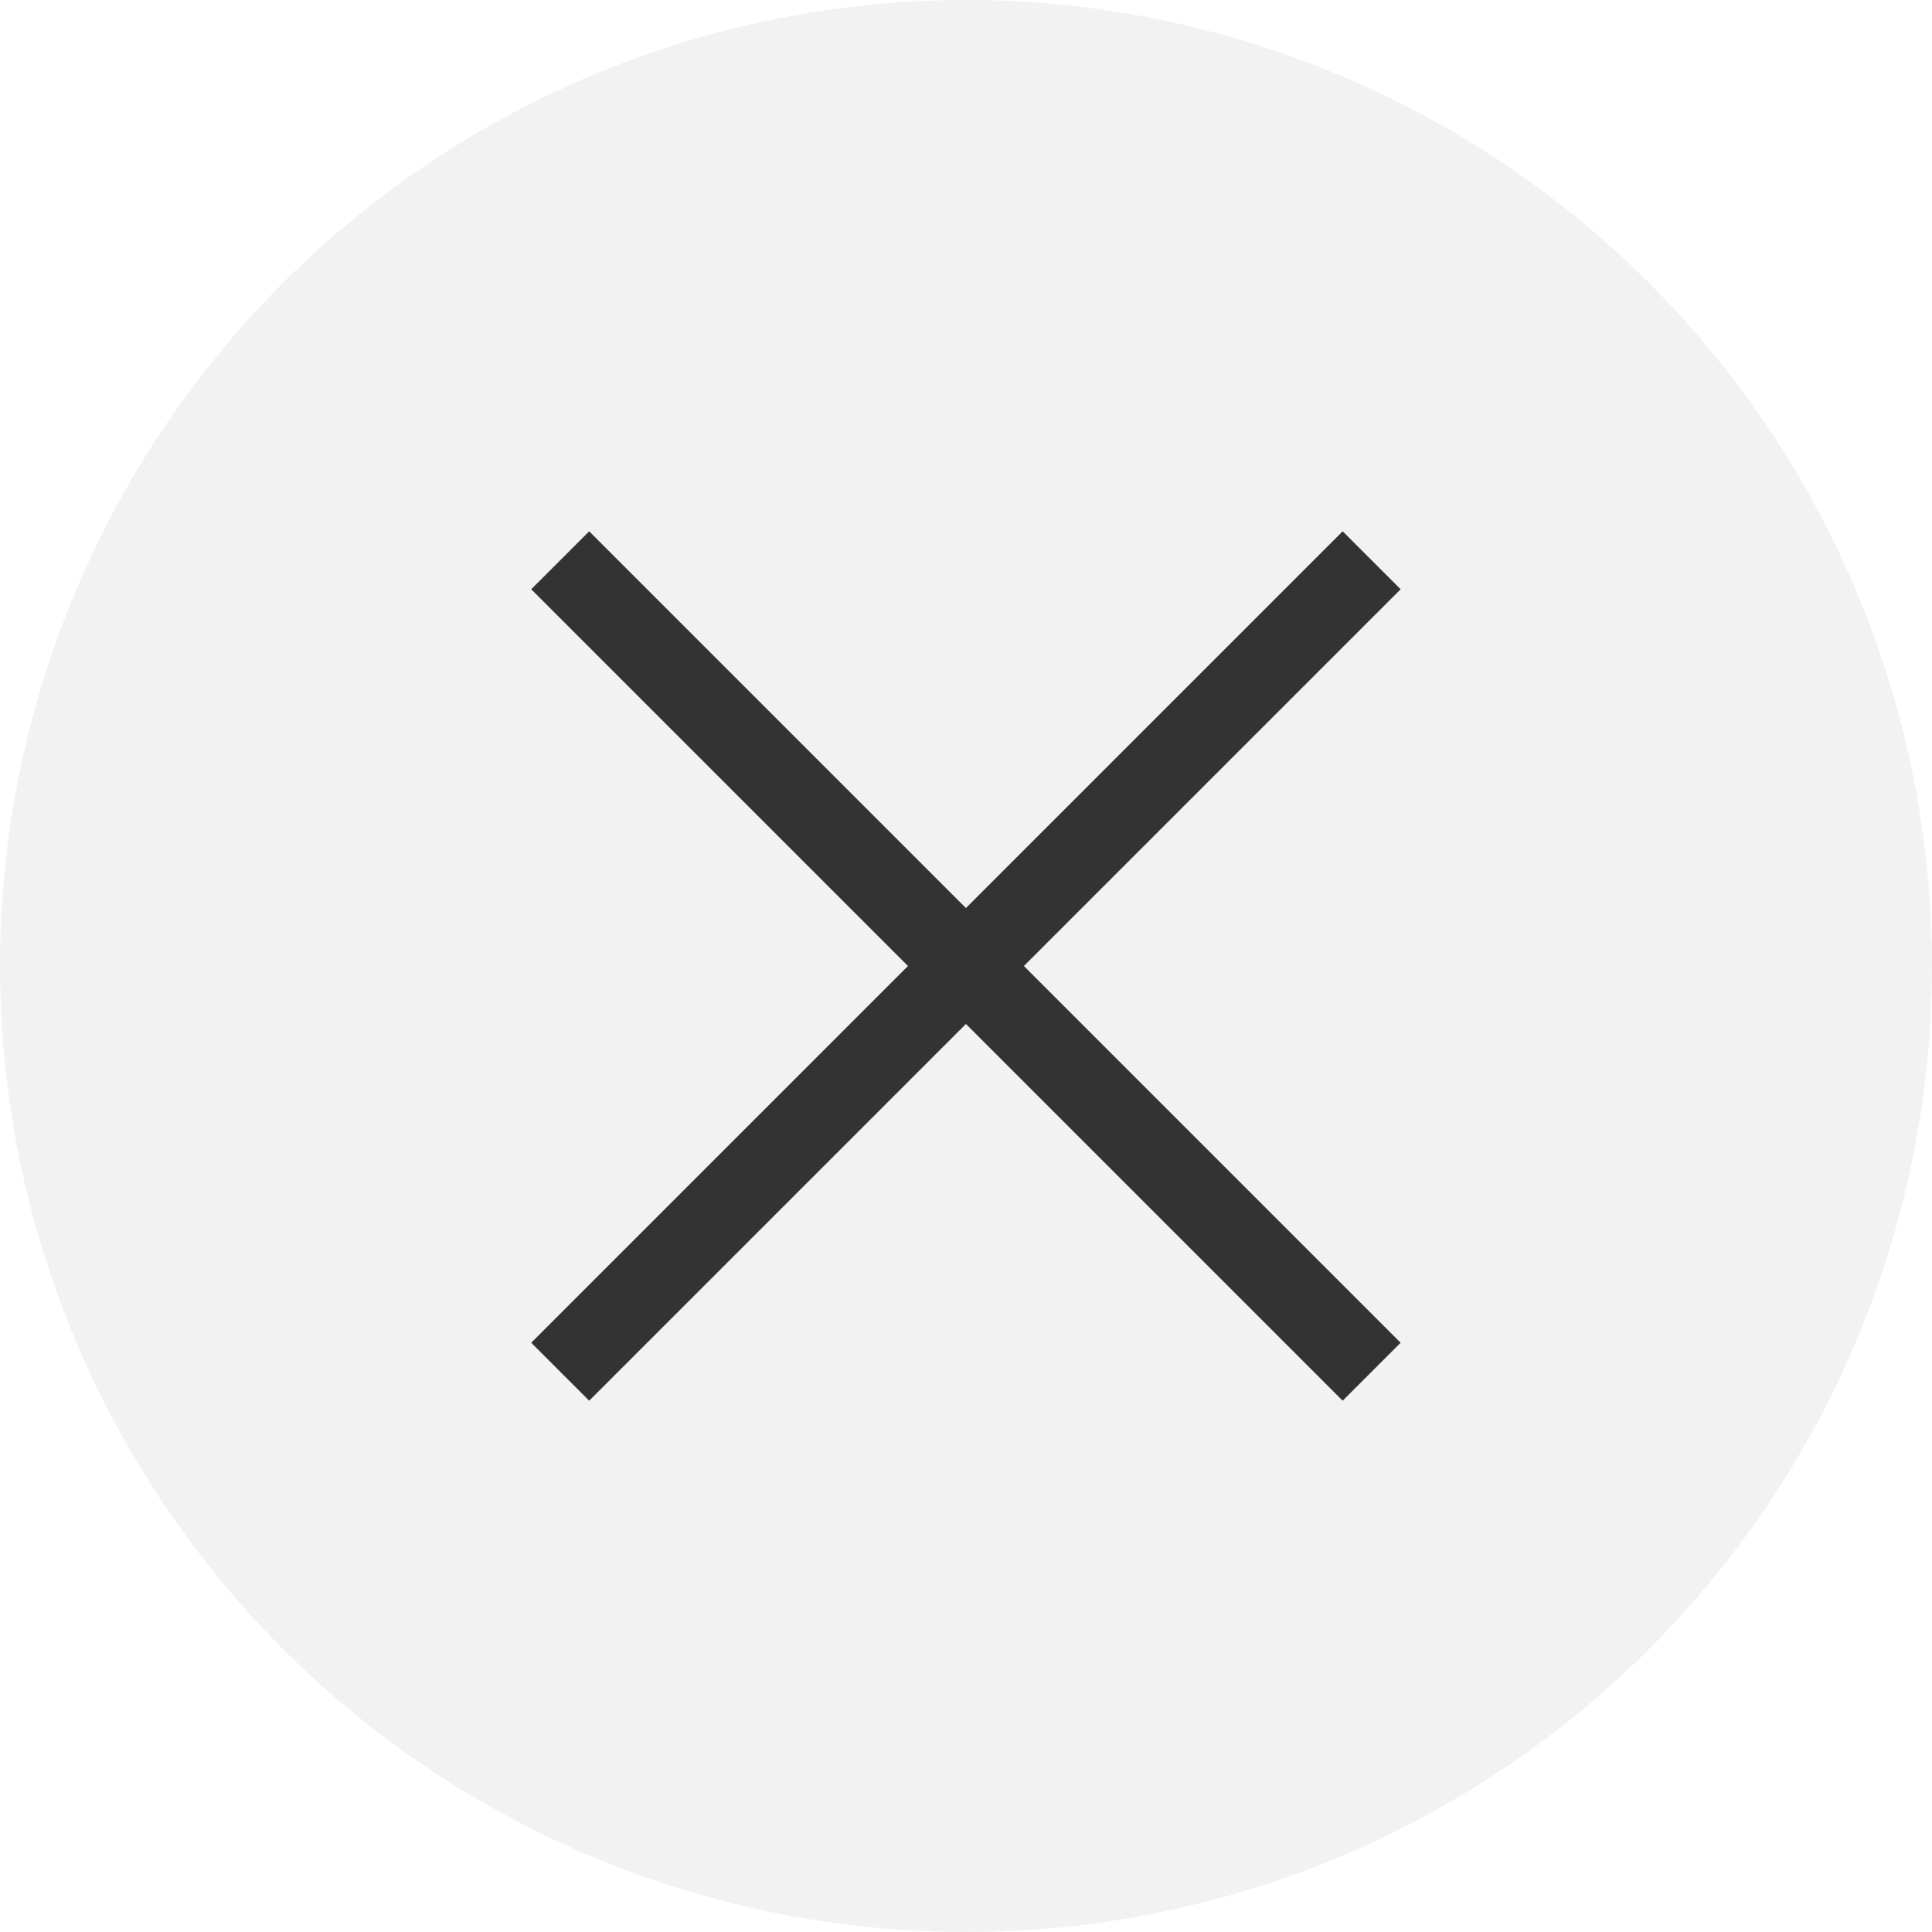 <svg width="26" height="26" viewBox="0 0 26 26" fill="none" xmlns="http://www.w3.org/2000/svg">
<g id="&#229;&#133;&#179;&#233;&#151;&#173;">
<circle id="Ellipse 11" cx="13" cy="13" r="13" fill="#413131" fill-opacity="0.06"/>
<path id="Union" fill-rule="evenodd" clip-rule="evenodd" d="M12.999 13.78L18.069 18.85L18.849 18.07L13.779 13L18.849 7.93L18.069 7.15L12.999 12.22L7.929 7.15L7.149 7.93L12.219 13L7.149 18.07L7.929 18.85L12.999 13.78Z" fill="#333333"/>
</g>
</svg>
